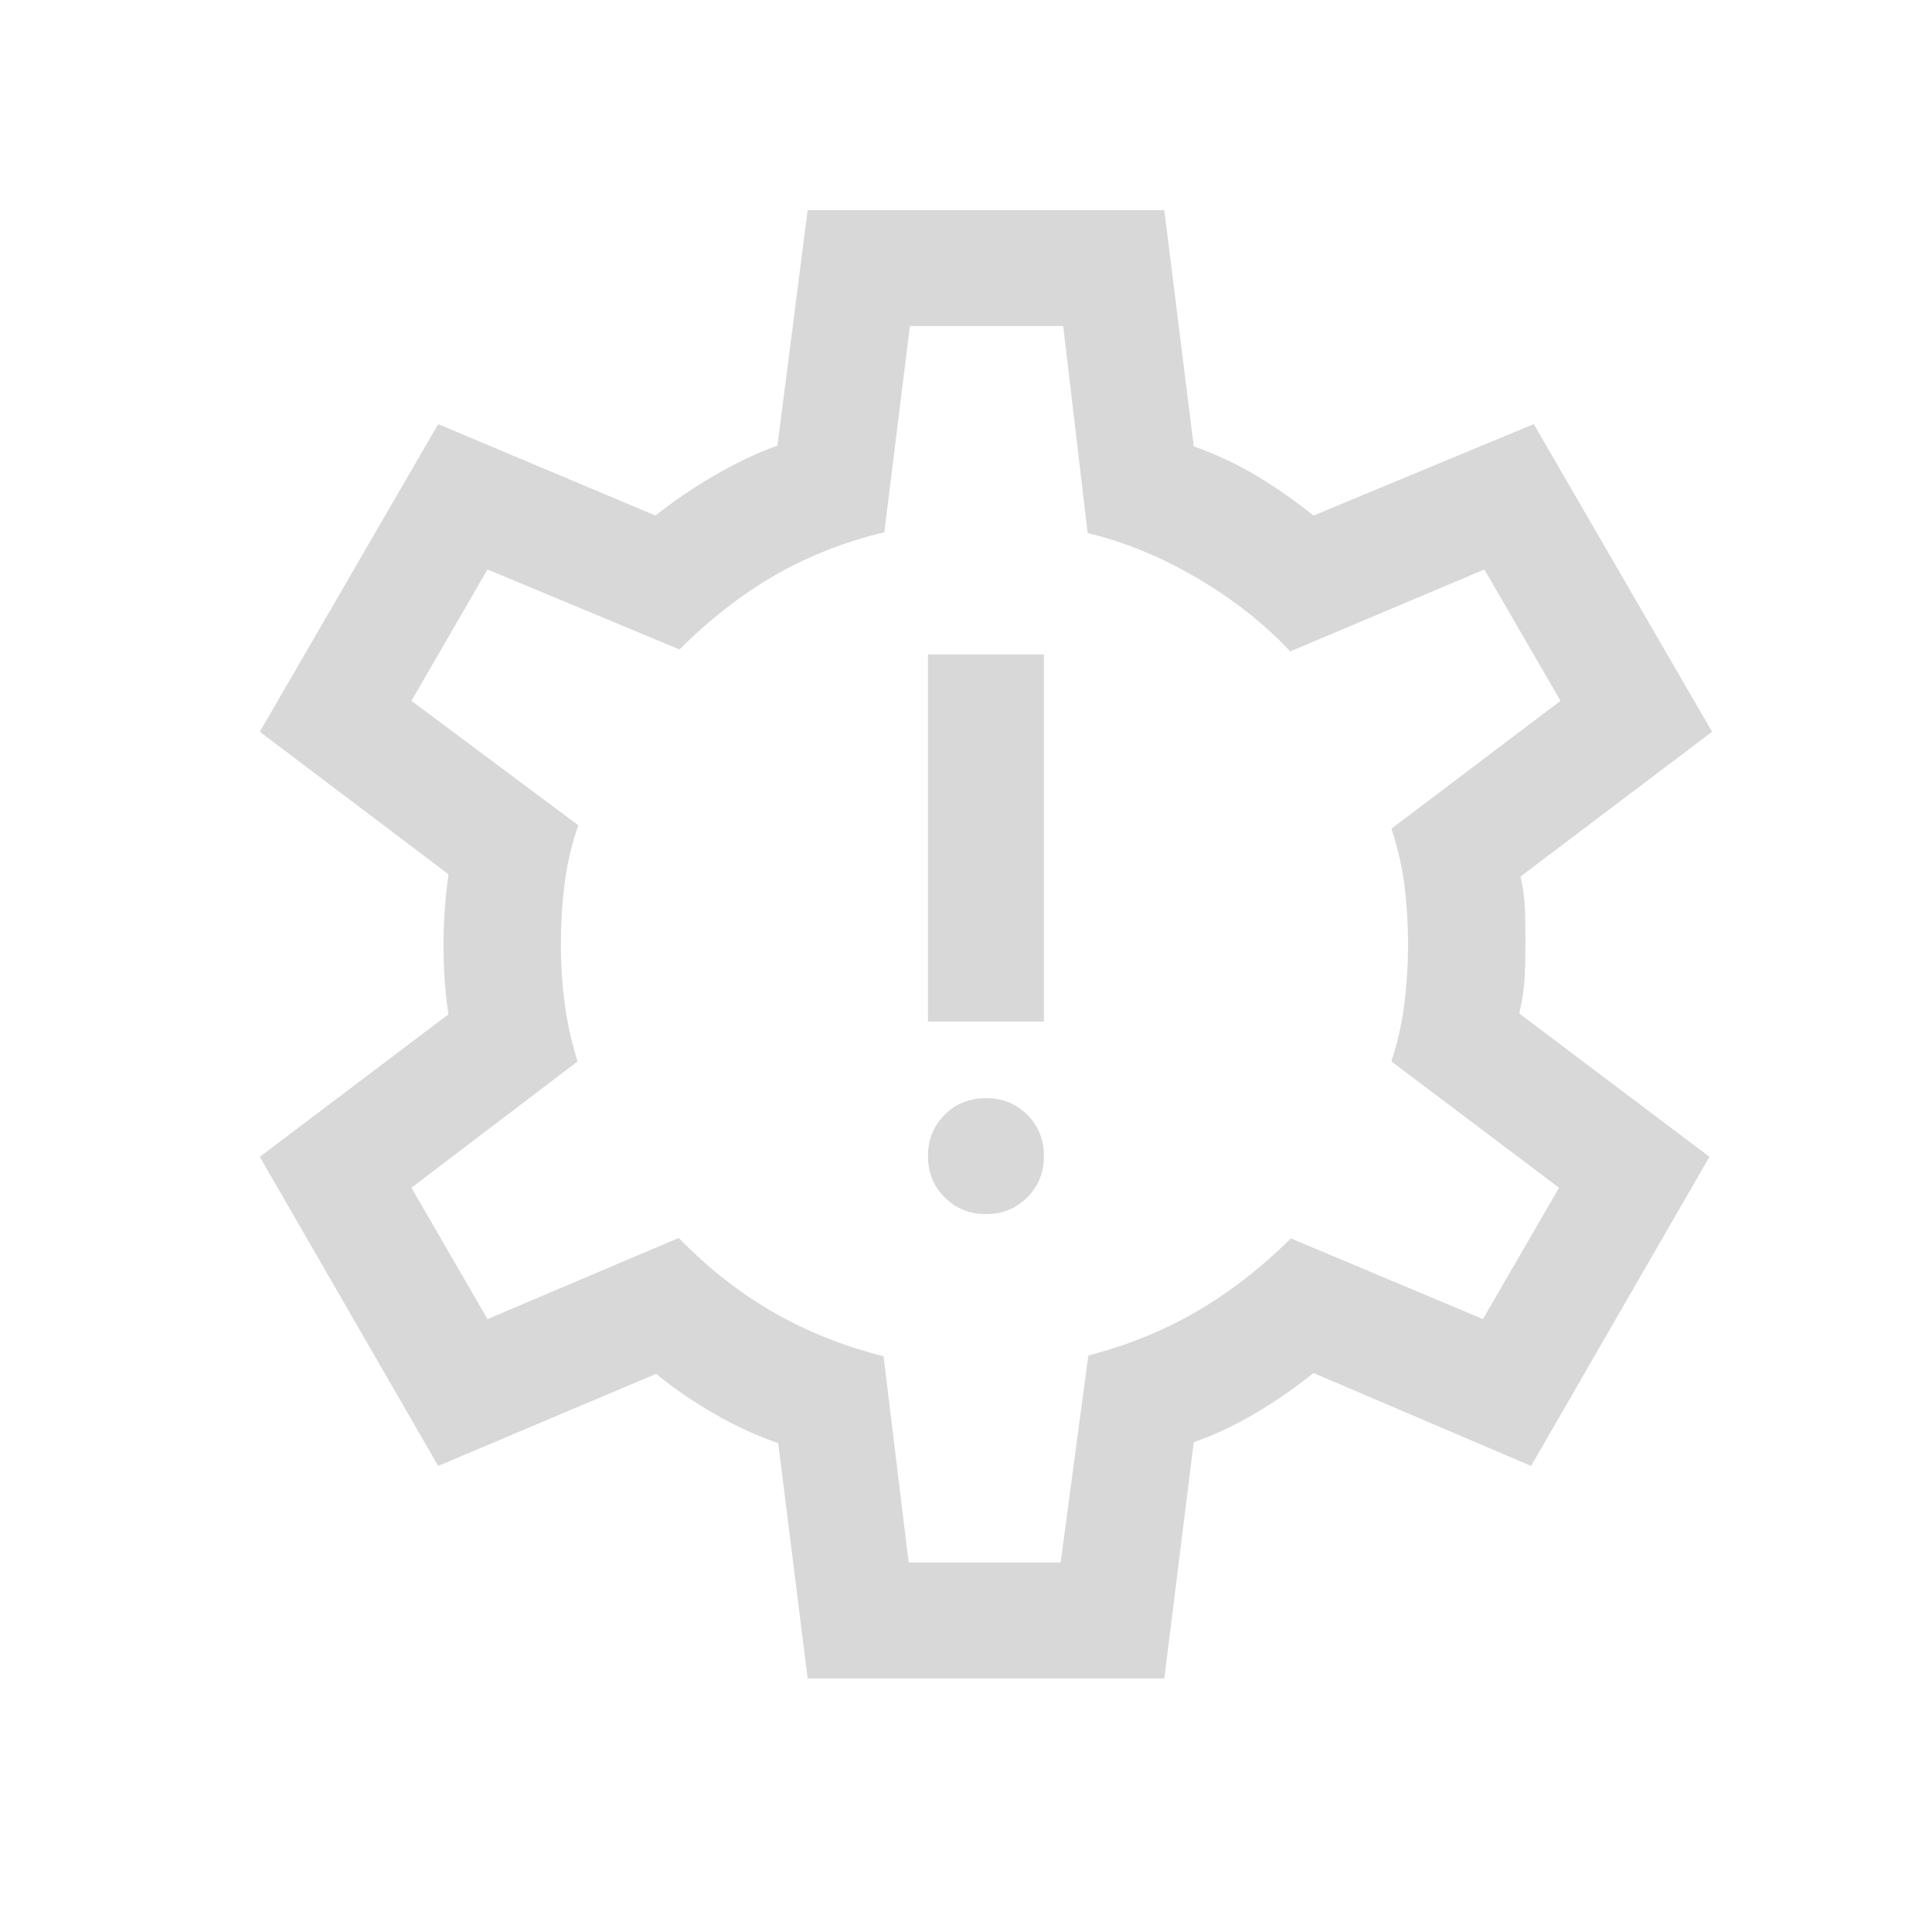 <svg width="25" height="25" viewBox="0 0 25 25" fill="none" xmlns="http://www.w3.org/2000/svg">
<mask id="mask0_1002_147" style="mask-type:alpha" maskUnits="userSpaceOnUse" x="0" y="0" width="25" height="25">
<rect x="0.758" y="0.219" width="24" height="24" fill="#D8D8D8"/>
</mask>
<g mask="url(#mask0_1002_147)">
<path d="M12.758 15.71C12.971 15.71 13.149 15.638 13.293 15.494C13.437 15.351 13.508 15.172 13.508 14.96C13.508 14.747 13.437 14.569 13.293 14.425C13.149 14.281 12.971 14.21 12.758 14.21C12.546 14.21 12.367 14.281 12.224 14.425C12.08 14.569 12.008 14.747 12.008 14.96C12.008 15.172 12.08 15.351 12.224 15.494C12.367 15.638 12.546 15.71 12.758 15.71ZM12.008 13.219H13.508V8.469H12.008V13.219ZM10.451 21.719L10.07 18.673C9.802 18.583 9.527 18.458 9.246 18.296C8.965 18.135 8.713 17.962 8.491 17.777L5.67 18.969L3.362 14.969L5.803 13.125C5.78 12.976 5.763 12.827 5.754 12.677C5.744 12.527 5.739 12.378 5.739 12.229C5.739 12.086 5.744 11.942 5.754 11.795C5.763 11.648 5.78 11.488 5.803 11.313L3.362 9.469L5.67 5.488L8.481 6.671C8.723 6.48 8.98 6.305 9.254 6.147C9.527 5.989 9.796 5.862 10.06 5.765L10.451 2.719H15.066L15.447 5.775C15.747 5.884 16.018 6.011 16.261 6.157C16.504 6.302 16.749 6.474 16.997 6.671L19.847 5.488L22.154 9.469L19.676 11.342C19.712 11.504 19.731 11.655 19.734 11.795C19.738 11.935 19.739 12.077 19.739 12.219C19.739 12.355 19.736 12.493 19.73 12.634C19.723 12.774 19.7 12.935 19.66 13.115L22.12 14.969L19.812 18.969L16.997 17.767C16.749 17.965 16.497 18.139 16.239 18.291C15.982 18.443 15.717 18.567 15.447 18.663L15.066 21.719H10.451ZM11.758 20.219H13.724L14.083 17.54C14.594 17.407 15.06 17.218 15.482 16.972C15.905 16.727 16.312 16.411 16.705 16.025L19.189 17.069L20.174 15.369L18.005 13.735C18.088 13.476 18.145 13.222 18.175 12.973C18.205 12.724 18.22 12.473 18.22 12.219C18.22 11.959 18.205 11.708 18.175 11.465C18.145 11.223 18.088 10.976 18.005 10.723L20.193 9.069L19.208 7.369L16.695 8.429C16.36 8.071 15.959 7.755 15.492 7.481C15.025 7.206 14.552 7.012 14.074 6.898L13.758 4.219H11.774L11.443 6.888C10.933 7.009 10.462 7.194 10.03 7.442C9.598 7.691 9.185 8.012 8.793 8.404L6.308 7.369L5.324 9.069L7.483 10.679C7.4 10.916 7.342 11.163 7.308 11.419C7.275 11.676 7.258 11.945 7.258 12.229C7.258 12.489 7.275 12.744 7.308 12.994C7.342 13.244 7.397 13.491 7.474 13.735L5.324 15.369L6.308 17.069L8.783 16.019C9.163 16.409 9.569 16.728 10.001 16.977C10.433 17.226 10.91 17.417 11.433 17.55L11.758 20.219Z" fill="#D8D8D8"/>
</g>
</svg>
